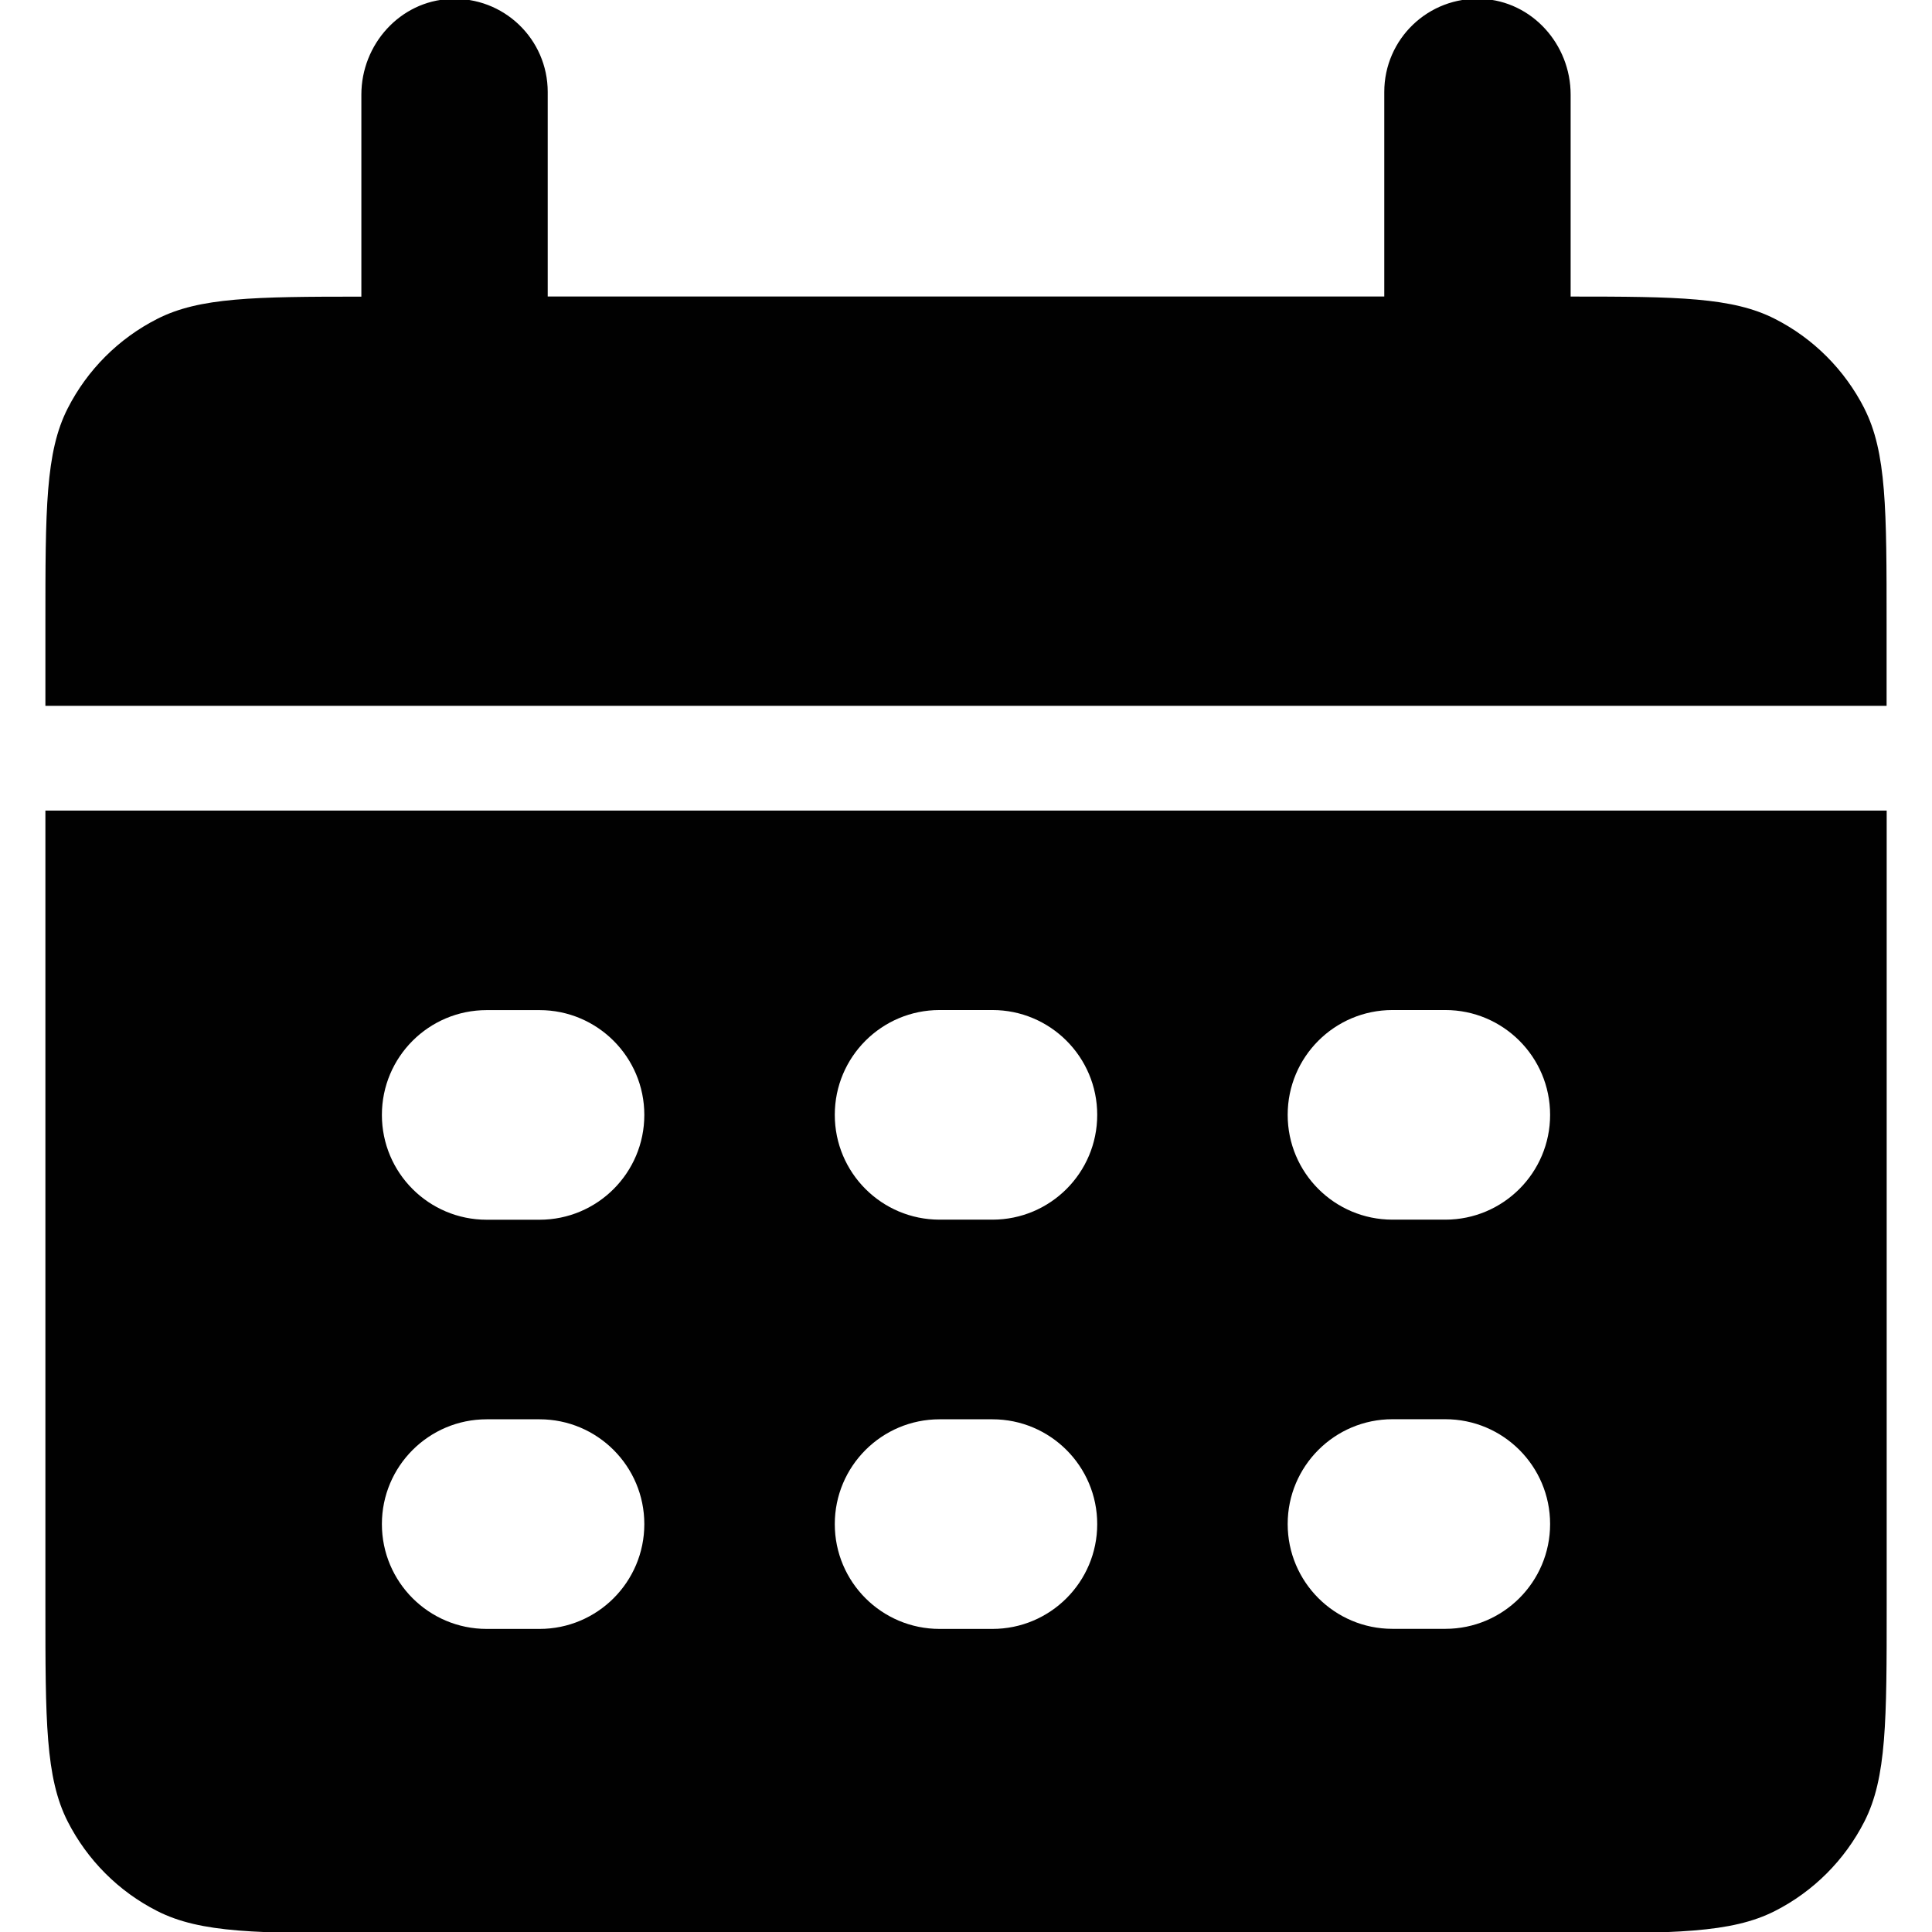 <?xml version="1.0" encoding="UTF-8"?>
<svg id="icons" xmlns="http://www.w3.org/2000/svg" viewBox="0 0 240 240">
  <defs>
    <style>
      .cls-1 {
        fill: #010101;
        stroke-width: 0px;
      }
    </style>
  </defs>
  <g id="filled-2" data-name="filled">
    <g id="calendar">
      <path class="cls-1" d="m231.59,50.72c-2.44-4.78-6.32-8.68-11.11-11.11-5.25-2.68-12.08-2.77-25.37-2.77V11.75c0-6.24-4.79-11.6-11.02-11.89-6.65-.31-12.13,4.98-12.13,11.56v25.41h-103.92V11.43c0-6.58-5.48-11.87-12.13-11.56-6.23.29-11.02,5.65-11.02,11.89v25.09c-13.29,0-20.12.09-25.37,2.77-4.78,2.43-8.67,6.32-11.11,11.11-2.77,5.43-2.77,12.55-2.77,26.79v10.16h228.72v-10.16c0-14.23,0-21.35-2.77-26.79Z"/>
      <path class="cls-1" d="m5.64,100.69v98.8c0,14.23,0,21.35,2.77,26.79,2.44,4.78,6.32,8.68,11.11,11.11,5.43,2.77,12.55,2.77,26.79,2.77h147.39c14.23,0,21.35,0,26.79-2.77,4.78-2.43,8.67-6.32,11.11-11.11,2.77-5.43,2.77-12.55,2.77-26.79v-98.8H5.64Zm61.38,101.66h-6.56c-7.19,0-13.02-5.83-13.02-13.02s5.83-13.02,13.02-13.02h6.56c7.19,0,13.02,5.83,13.02,13.02s-5.83,13.02-13.02,13.02Zm0-50.83h-6.56c-7.19,0-13.02-5.82-13.02-13.02s5.83-13.02,13.02-13.02h6.56c7.19,0,13.02,5.83,13.02,13.02s-5.83,13.02-13.02,13.02Zm56.26,50.83h-6.56c-7.19,0-13.02-5.83-13.02-13.02s5.83-13.02,13.02-13.02h6.56c7.19,0,13.02,5.83,13.02,13.02s-5.83,13.02-13.02,13.02Zm49.7-76.88h6.56c7.19,0,13.02,5.83,13.02,13.02s-5.83,13.02-13.02,13.02h-6.56c-7.19,0-13.02-5.82-13.02-13.02s5.83-13.02,13.02-13.02Zm0,50.83h6.56c7.19,0,13.02,5.83,13.02,13.02s-5.83,13.02-13.02,13.02h-6.56c-7.19,0-13.02-5.83-13.02-13.02s5.83-13.02,13.02-13.02Zm-36.68-37.81c0,7.2-5.83,13.02-13.02,13.02h-6.56c-7.19,0-13.02-5.82-13.02-13.02s5.83-13.02,13.02-13.02h6.56c7.19,0,13.02,5.83,13.02,13.02Z"/>
    </g>
  </g>
</svg>